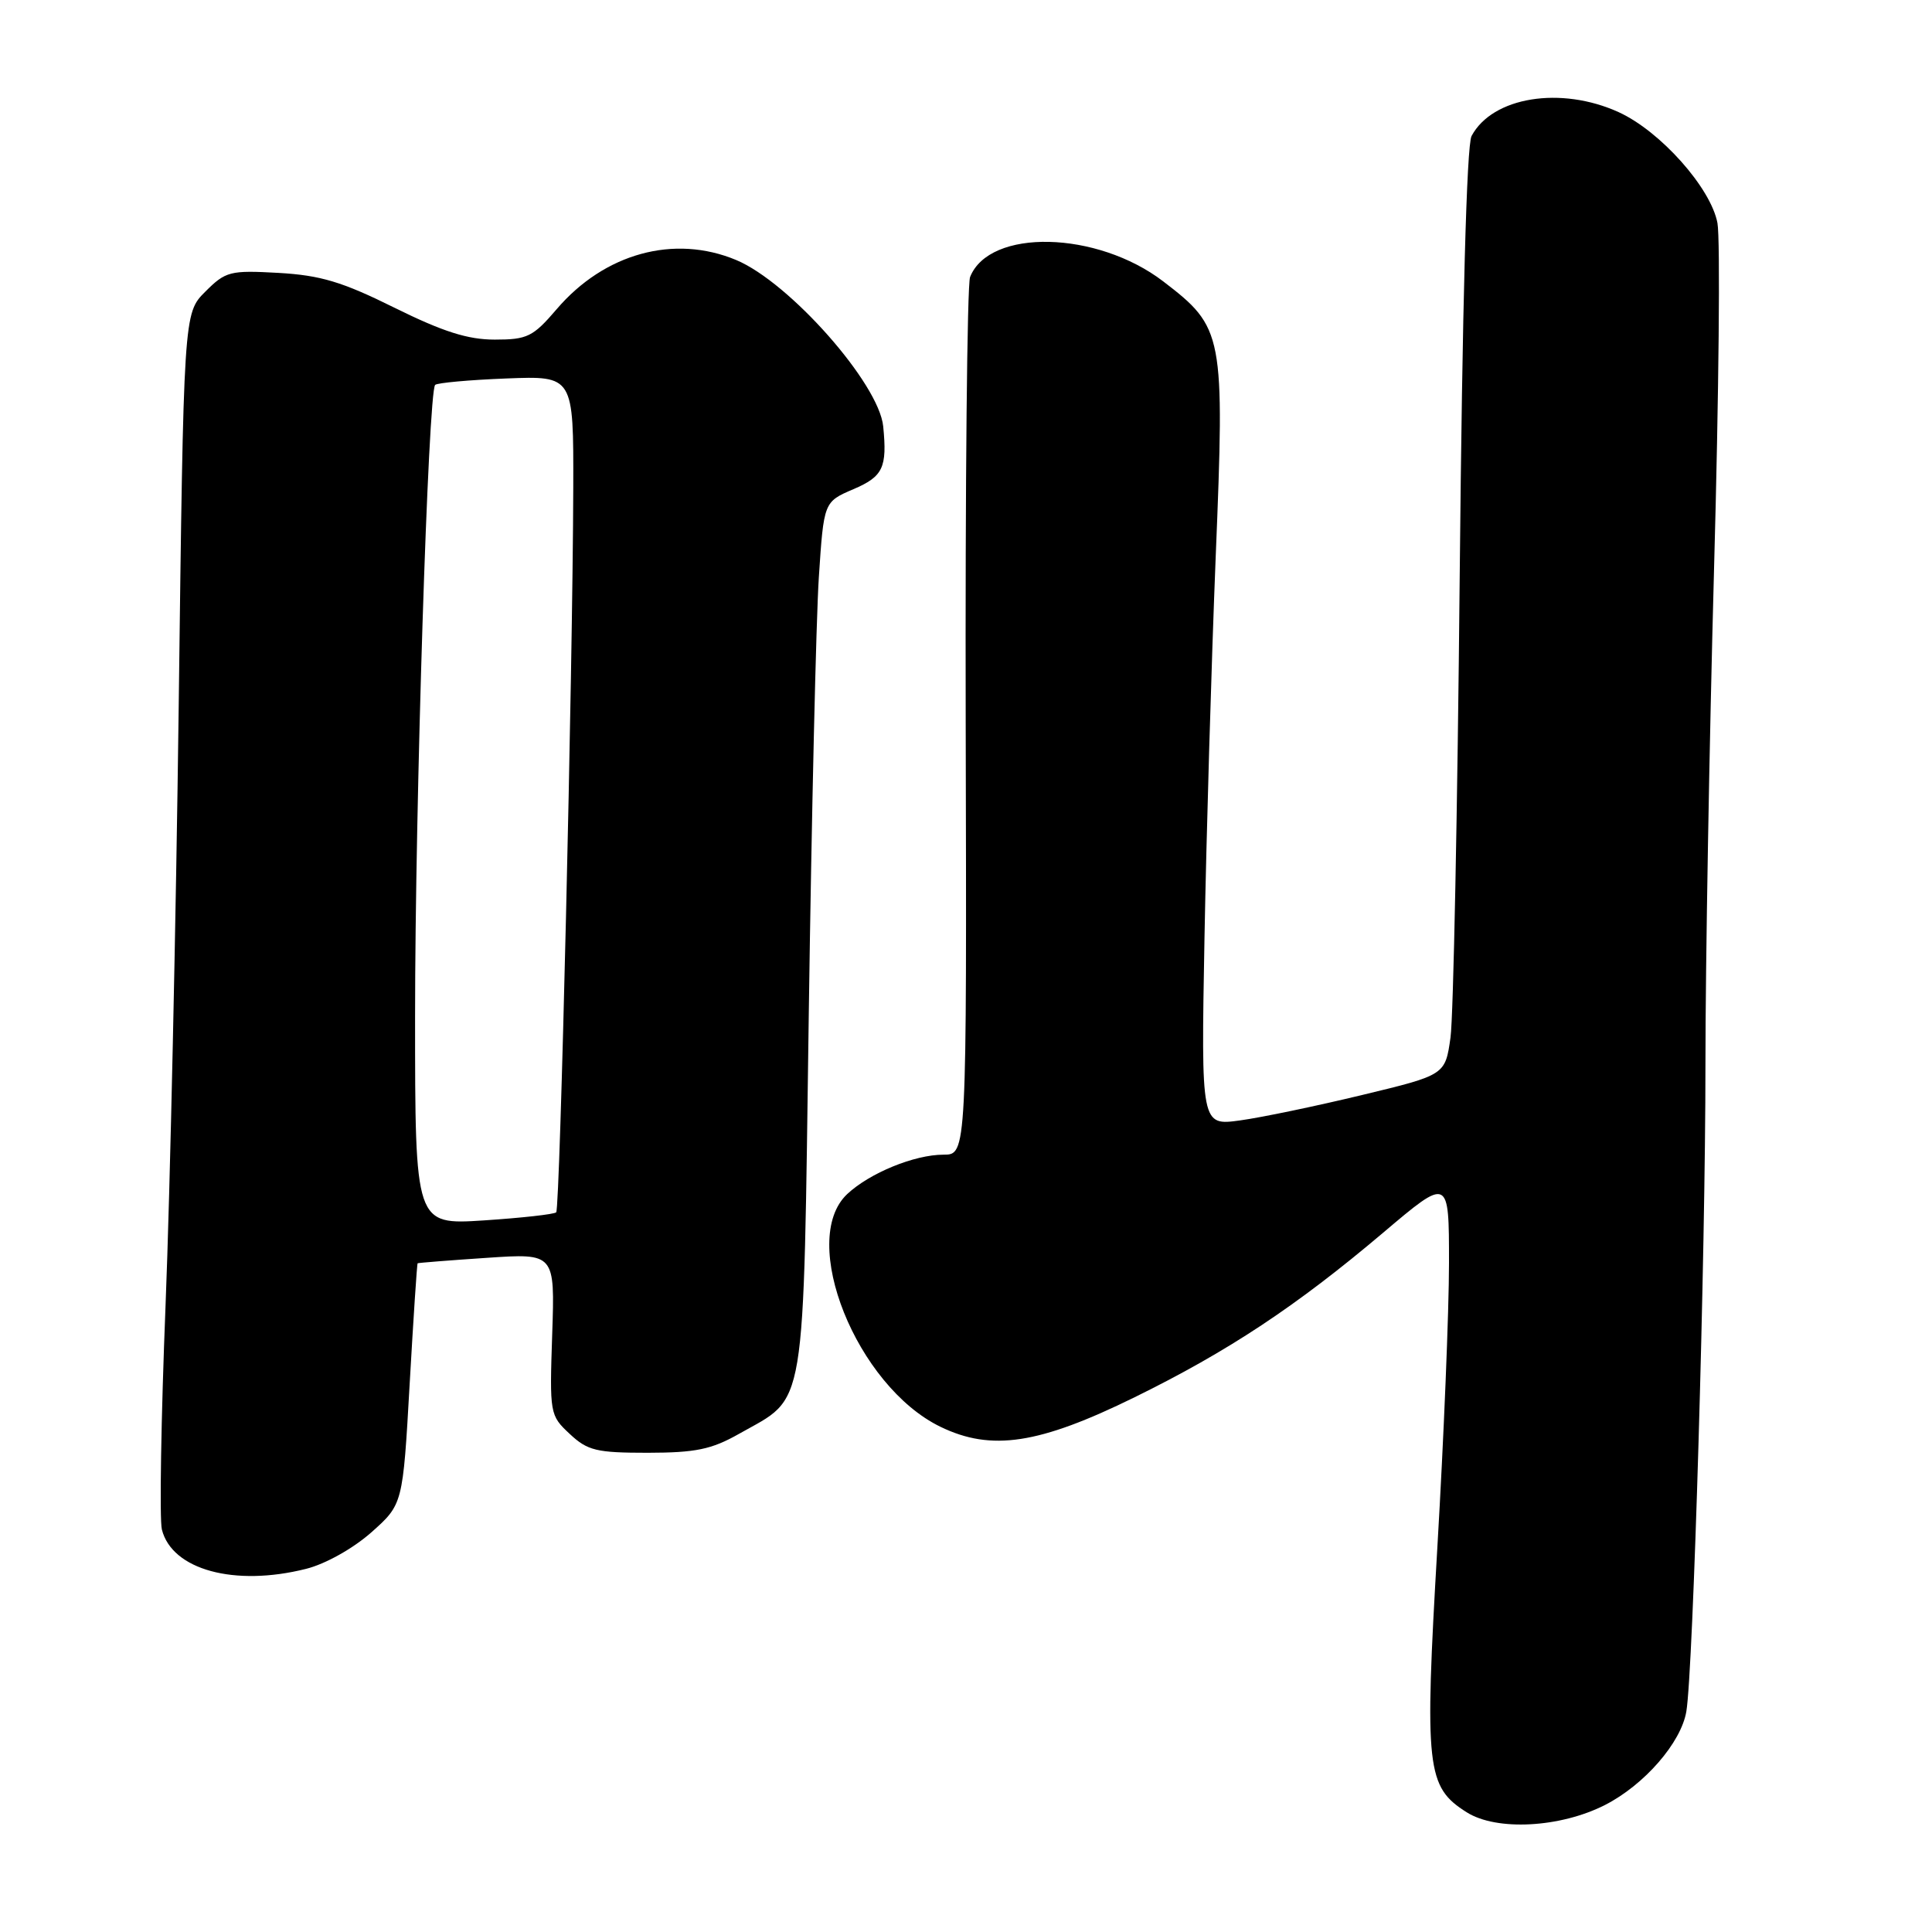 <?xml version="1.0" encoding="UTF-8" standalone="no"?>
<!DOCTYPE svg PUBLIC "-//W3C//DTD SVG 1.1//EN" "http://www.w3.org/Graphics/SVG/1.1/DTD/svg11.dtd" >
<svg xmlns="http://www.w3.org/2000/svg" xmlns:xlink="http://www.w3.org/1999/xlink" version="1.1" viewBox="0 0 256 256">
 <g >
 <path fill="currentColor"
d=" M 212.67 239.17 C 217.88 236.51 222.76 230.91 223.45 226.77 C 224.36 221.37 225.99 166.16 225.98 141.00 C 225.98 128.07 226.49 98.55 227.12 75.39 C 227.76 52.22 227.96 31.60 227.57 29.55 C 226.70 24.90 220.01 17.39 214.50 14.87 C 206.83 11.37 197.76 12.83 194.99 18.02 C 194.34 19.24 193.76 40.61 193.42 76.22 C 193.13 107.18 192.58 134.74 192.20 137.47 C 191.50 142.44 191.50 142.44 180.50 145.09 C 174.45 146.55 167.17 148.07 164.32 148.46 C 159.15 149.17 159.15 149.17 159.60 124.33 C 159.85 110.68 160.52 87.89 161.09 73.69 C 162.29 44.20 162.14 43.42 154.14 37.29 C 145.35 30.56 131.10 30.24 128.54 36.71 C 128.15 37.70 127.89 64.26 127.96 95.75 C 128.10 153.00 128.10 153.00 125.02 153.00 C 121.17 153.00 115.24 155.43 112.26 158.22 C 105.75 164.34 113.50 183.67 124.62 189.06 C 131.37 192.33 137.67 191.37 150.35 185.14 C 162.74 179.05 171.75 173.09 183.25 163.36 C 192.00 155.95 192.00 155.95 192.00 167.35 C 192.00 173.61 191.31 190.55 190.46 204.99 C 188.74 234.35 189.01 236.77 194.35 240.14 C 198.31 242.64 206.74 242.19 212.67 239.17 Z  M 40.56 207.88 C 43.12 207.24 46.79 205.18 49.20 203.05 C 53.38 199.33 53.38 199.33 54.28 183.42 C 54.78 174.66 55.25 167.45 55.34 167.39 C 55.43 167.33 59.56 167.00 64.51 166.67 C 73.53 166.06 73.53 166.06 73.17 176.78 C 72.82 187.32 72.85 187.54 75.49 190.00 C 77.86 192.22 79.03 192.50 85.83 192.50 C 92.16 192.49 94.27 192.06 97.91 190.00 C 106.96 184.87 106.41 188.20 107.17 134.18 C 107.54 107.95 108.14 82.00 108.50 76.50 C 109.16 66.50 109.16 66.50 113.08 64.82 C 117.01 63.14 117.57 61.96 117.03 56.50 C 116.47 50.82 104.62 37.41 97.54 34.45 C 89.34 31.03 80.10 33.55 73.76 40.97 C 70.63 44.63 69.87 45.00 65.56 45.00 C 61.98 45.00 58.69 43.95 52.28 40.78 C 45.35 37.34 42.48 36.48 36.91 36.16 C 30.47 35.80 29.90 35.95 27.20 38.65 C 24.33 41.52 24.33 41.52 23.68 93.51 C 23.32 122.10 22.54 157.82 21.94 172.88 C 21.34 187.95 21.12 201.35 21.45 202.67 C 22.79 208.01 31.08 210.27 40.56 207.88 Z  M 55.00 134.70 C 55.00 106.70 56.74 51.93 57.66 51.00 C 57.94 50.73 62.18 50.34 67.08 50.15 C 76.00 49.80 76.00 49.80 75.96 64.65 C 75.89 89.03 74.21 160.12 73.70 160.64 C 73.43 160.90 69.12 161.38 64.11 161.71 C 55.00 162.30 55.00 162.30 55.00 134.70 Z "/>
</g>
</svg>
